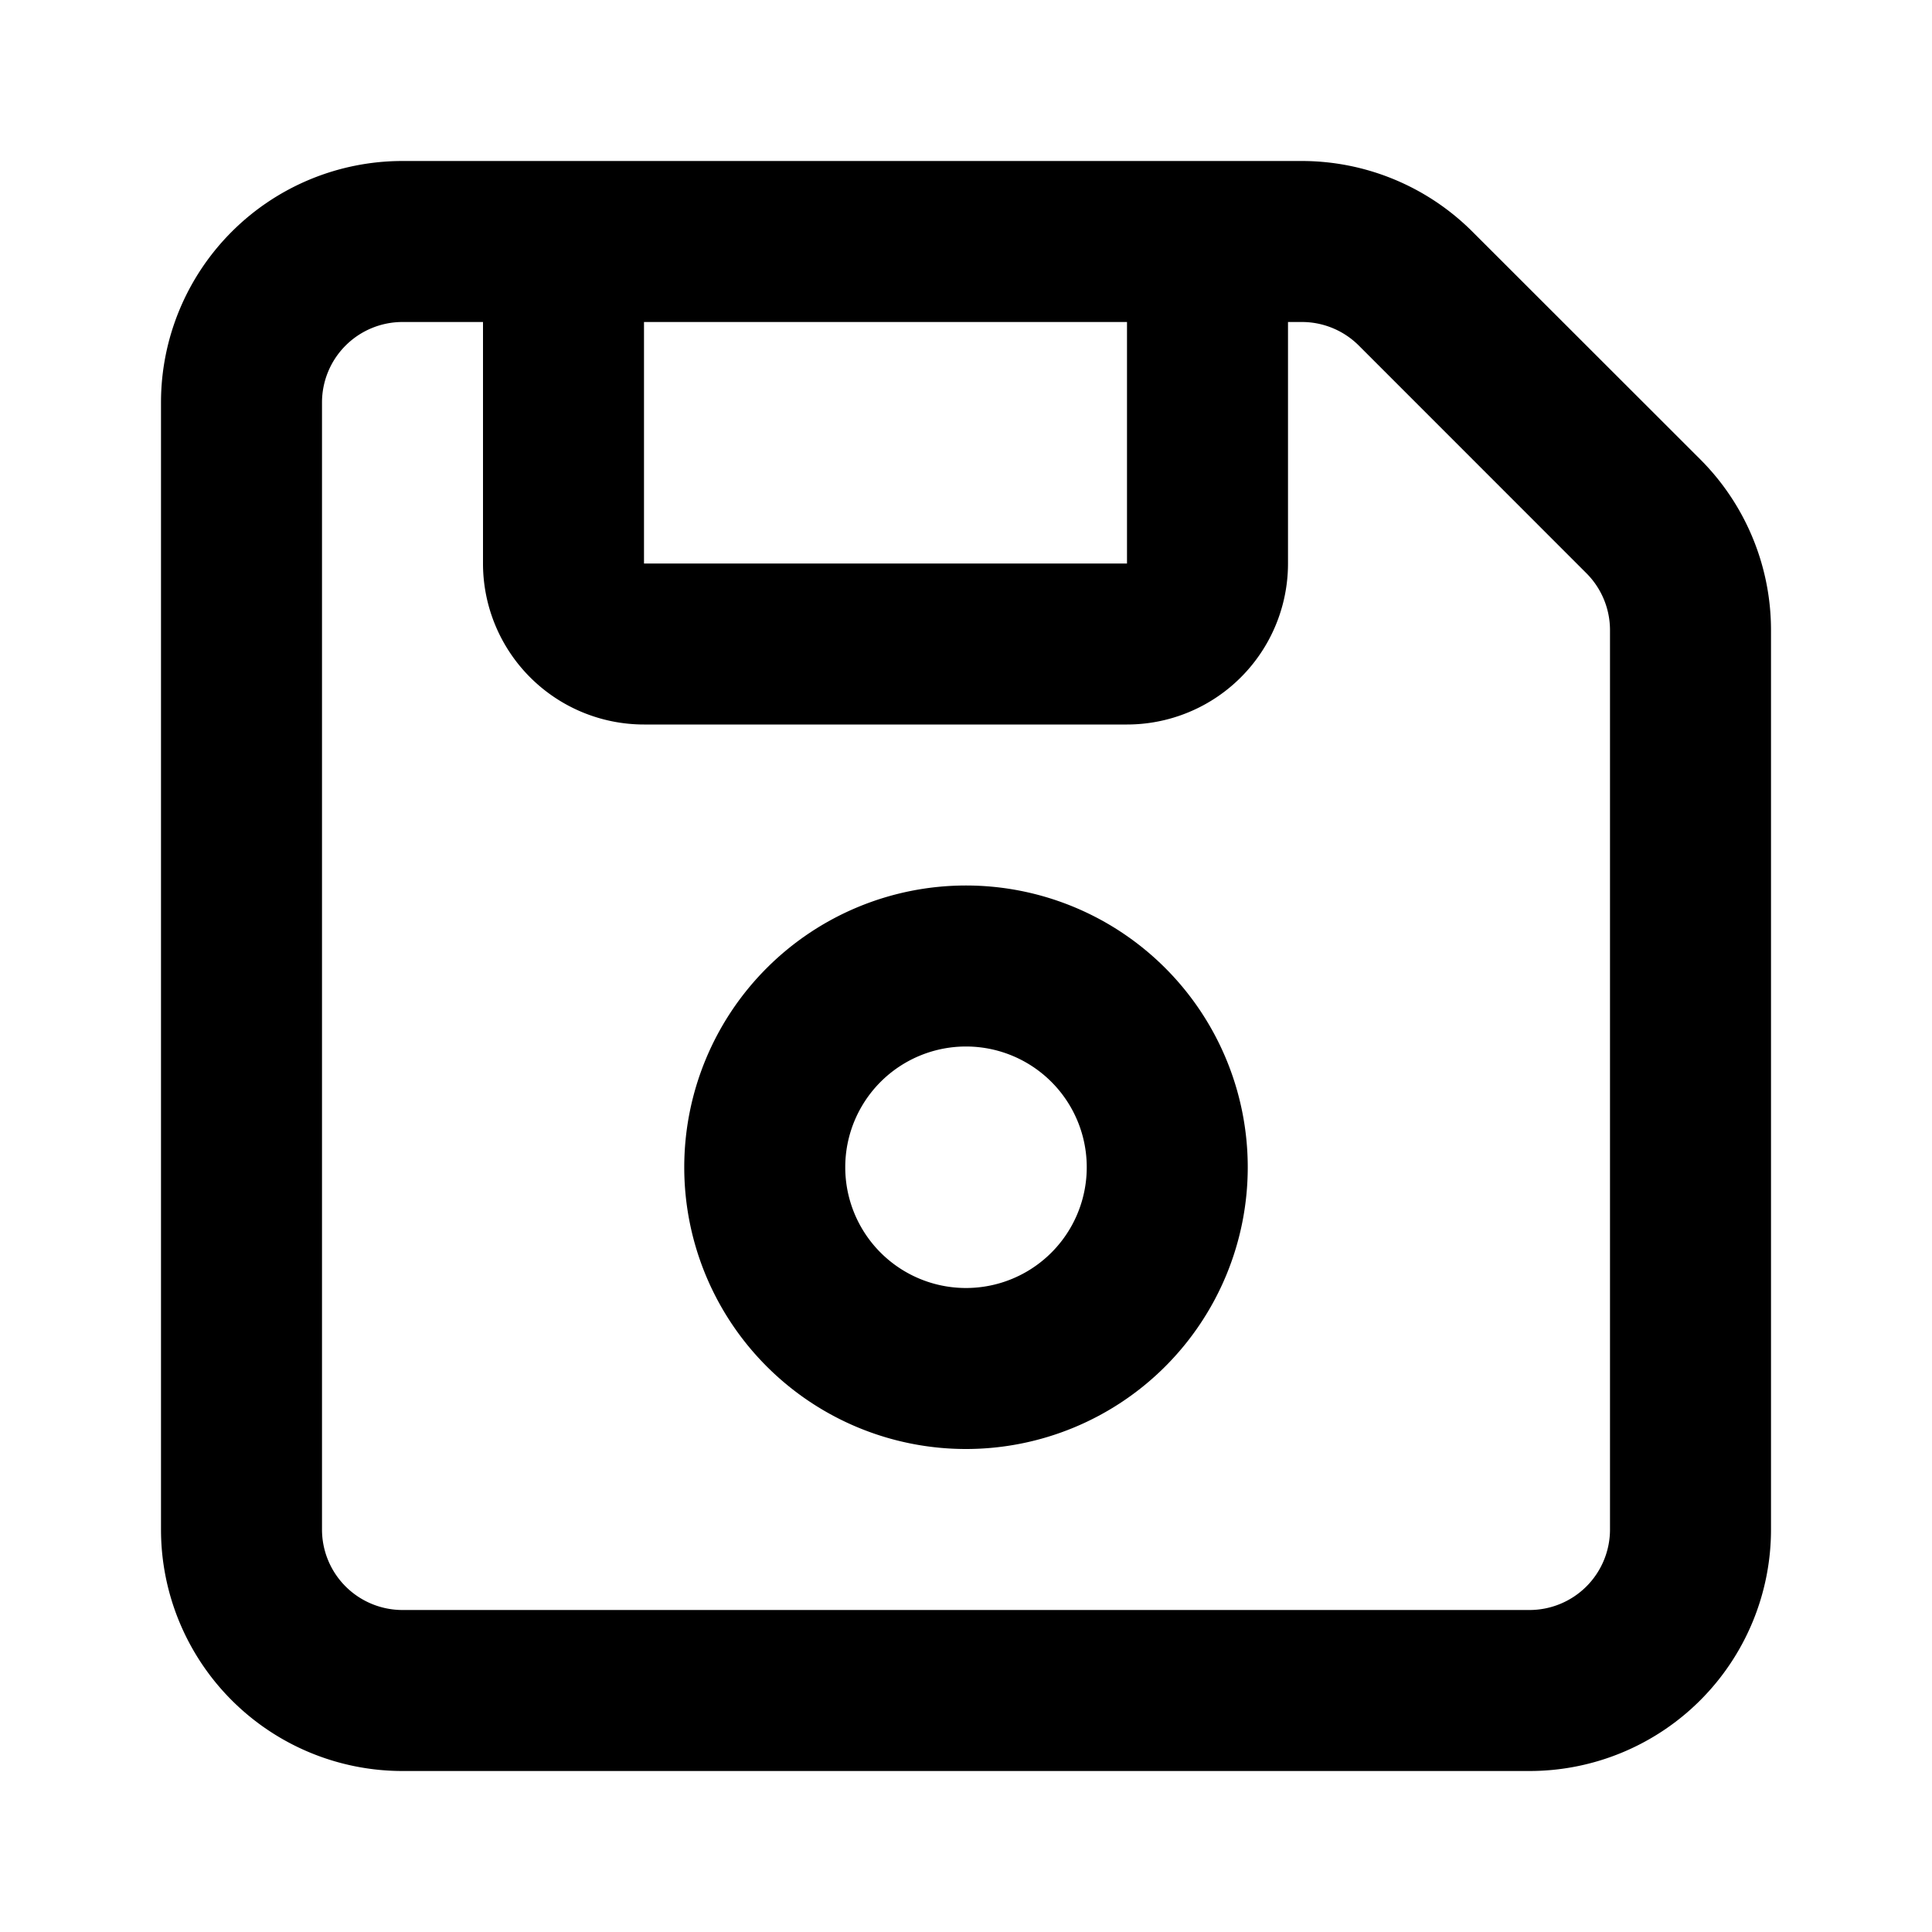 <svg xmlns="http://www.w3.org/2000/svg" viewBox="0 0 24 24" fill="currentColor">
  <path _ngcontent-ng-c1909134112="" fill-rule="evenodd" clip-rule="evenodd" style="color: inherit" d="M5 4a1 1 0 0 0-1 1v14a1 1 0 0 0 1 1h14a1 1 0 0 0 1-1V7.828a1 1 0 0 0-.293-.707L16.88 4.293A1 1 0 0 0 16.172 4H16v3a2 2 0 0 1-2 2H8a2 2 0 0 1-2-2V4H5Zm3 0v3h6V4H8ZM2 5a3 3 0 0 1 3-3h11.172a3 3 0 0 1 2.12.879l2.83 2.828A3 3 0 0 1 22 7.828V19a3 3 0 0 1-3 3H5a3 3 0 0 1-3-3V5Zm6.5 9.5a3.5 3.5 0 1 1 7 0 3.5 3.5 0 0 1-7 0ZM12 13a1.5 1.5 0 1 0 0 3 1.5 1.5 0 0 0 0-3Z" />
</svg>